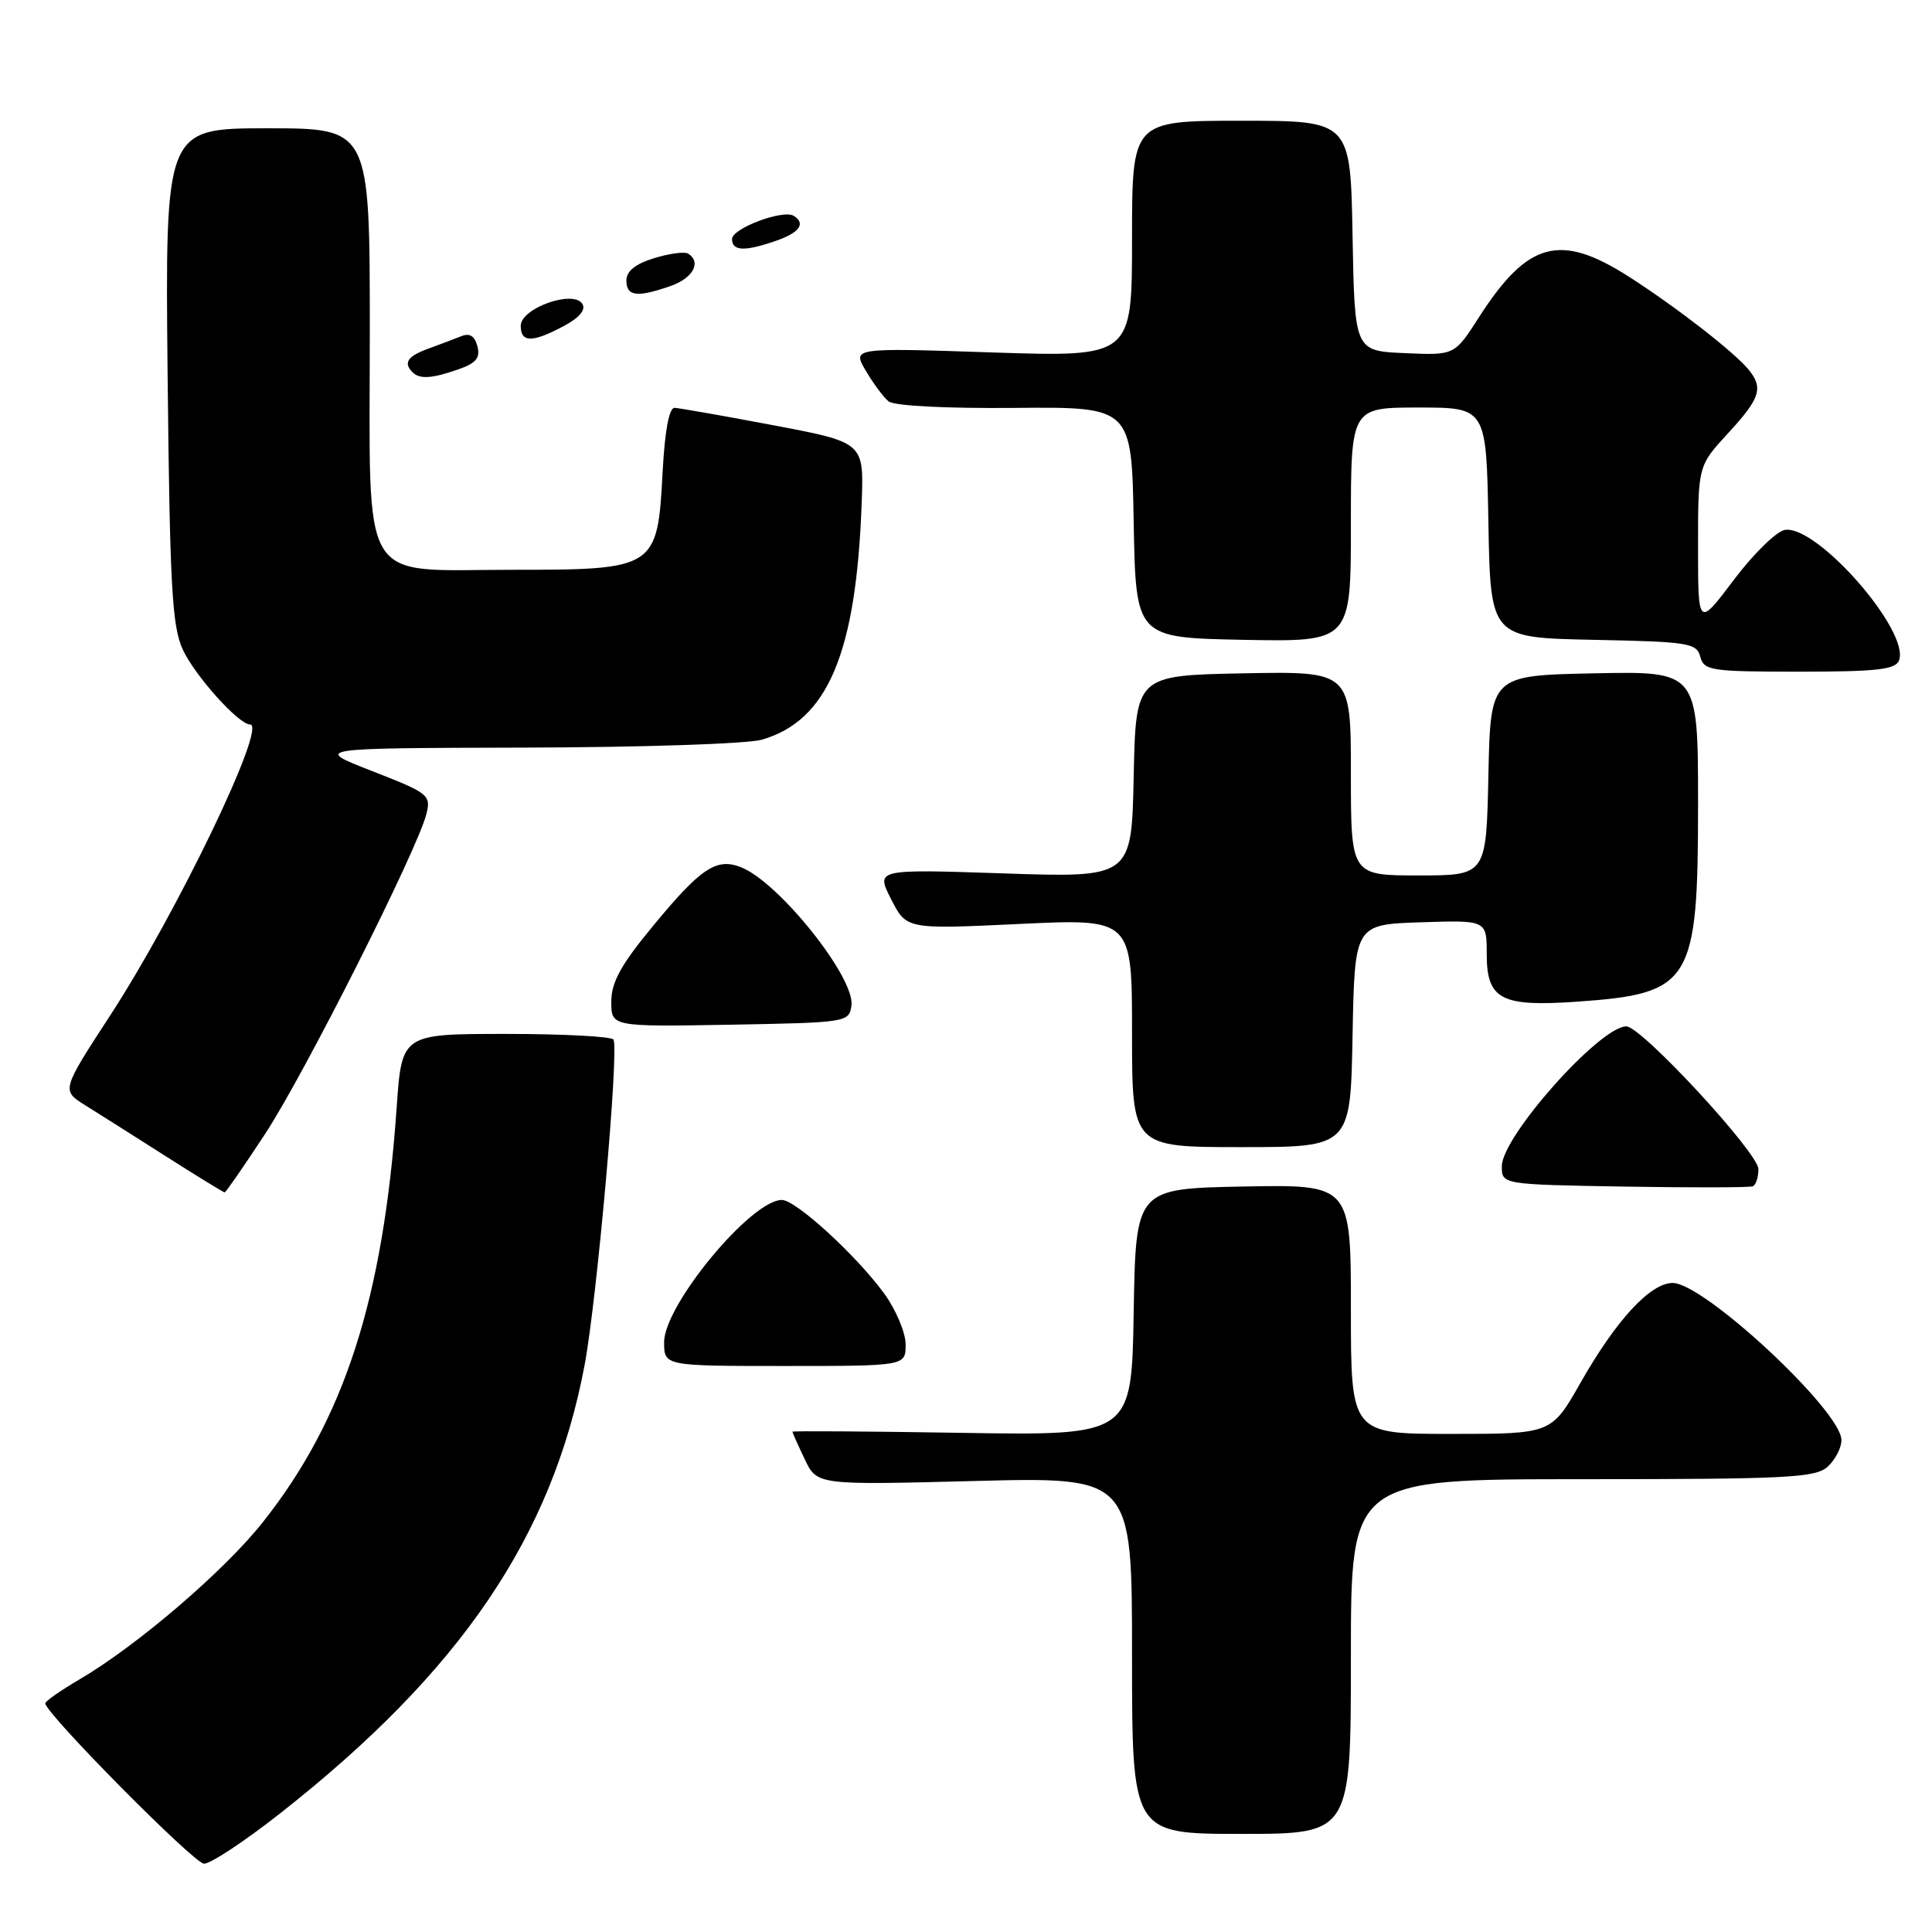 <?xml version="1.0" encoding="UTF-8" standalone="no"?>
<!DOCTYPE svg PUBLIC "-//W3C//DTD SVG 1.1//EN" "http://www.w3.org/Graphics/SVG/1.1/DTD/svg11.dtd" >
<svg xmlns="http://www.w3.org/2000/svg" xmlns:xlink="http://www.w3.org/1999/xlink" version="1.1" viewBox="0 0 256 256">
 <g >
 <path fill="currentColor"
d=" M 37.03 240.35 C 61.02 221.52 73.20 203.59 77.47 180.84 C 79.11 172.04 82.04 139.12 81.29 137.75 C 81.07 137.34 74.66 137.00 67.06 137.00 C 53.24 137.00 53.24 137.00 52.56 146.75 C 50.79 172.10 45.63 188.08 34.81 201.72 C 29.67 208.20 18.15 218.07 10.47 222.57 C 8.01 224.01 6.00 225.42 6.00 225.70 C 6.00 227.01 25.68 246.90 27.03 246.95 C 27.87 246.98 32.37 244.01 37.03 240.35 Z  M 179.00 219.50 C 179.00 196.00 179.00 196.00 209.67 196.00 C 236.81 196.00 240.55 195.81 242.17 194.35 C 243.18 193.43 244.00 191.85 244.00 190.82 C 244.00 186.96 225.79 170.00 221.64 170.00 C 218.68 170.00 214.14 174.92 209.41 183.25 C 205.57 190.00 205.57 190.00 192.29 190.00 C 179.00 190.00 179.00 190.00 179.00 173.47 C 179.00 156.95 179.00 156.95 164.75 157.22 C 150.50 157.50 150.50 157.50 150.22 173.86 C 149.95 190.22 149.95 190.22 127.47 189.86 C 115.11 189.66 105.00 189.59 105.00 189.71 C 105.00 189.83 105.73 191.47 106.63 193.35 C 108.26 196.78 108.26 196.78 129.13 196.24 C 150.00 195.70 150.00 195.70 150.00 219.35 C 150.00 243.00 150.00 243.00 164.50 243.00 C 179.00 243.00 179.00 243.00 179.00 219.50 Z  M 120.00 178.15 C 120.00 176.58 118.72 173.55 117.16 171.40 C 113.46 166.33 105.45 159.00 103.60 159.00 C 99.53 159.00 88.00 172.93 88.00 177.84 C 88.00 181.00 88.00 181.00 104.00 181.00 C 120.00 181.00 120.00 181.00 120.00 178.15 Z  M 35.13 150.25 C 40.32 142.35 55.30 112.64 56.50 107.86 C 57.13 105.35 56.80 105.09 49.33 102.18 C 41.50 99.13 41.50 99.13 69.51 99.06 C 84.91 99.03 99.04 98.56 100.92 98.02 C 109.69 95.51 113.47 86.54 114.18 66.56 C 114.47 58.62 114.47 58.62 102.48 56.35 C 95.89 55.10 89.99 54.07 89.38 54.04 C 88.66 54.02 88.09 57.11 87.80 62.55 C 87.13 75.35 86.90 75.50 67.88 75.50 C 47.34 75.50 49.00 78.27 49.00 43.89 C 49.00 17.00 49.00 17.00 35.44 17.00 C 21.88 17.00 21.88 17.00 22.21 49.75 C 22.50 77.70 22.80 83.02 24.22 86.07 C 25.84 89.56 31.63 96.00 33.14 96.00 C 35.46 96.00 23.49 120.88 14.64 134.49 C 8.13 144.48 8.13 144.48 11.32 146.47 C 13.07 147.56 17.88 150.60 22.00 153.23 C 26.12 155.85 29.62 158.00 29.77 158.00 C 29.92 158.00 32.33 154.51 35.13 150.25 Z  M 233.00 154.92 C 233.00 152.76 217.49 136.00 215.50 136.00 C 212.00 136.00 199.00 150.60 199.00 154.53 C 199.00 156.95 199.00 156.95 215.25 157.23 C 224.19 157.38 231.84 157.36 232.25 157.19 C 232.66 157.02 233.00 156.00 233.00 154.92 Z  M 179.22 137.25 C 179.50 122.50 179.50 122.50 188.25 122.21 C 197.00 121.92 197.00 121.92 197.00 126.43 C 197.00 132.43 198.90 133.43 208.93 132.73 C 224.14 131.67 225.00 130.27 225.00 106.57 C 225.00 88.94 225.00 88.94 211.25 89.22 C 197.50 89.50 197.50 89.50 197.22 102.75 C 196.94 116.00 196.94 116.00 187.97 116.00 C 179.00 116.00 179.00 116.00 179.00 102.47 C 179.00 88.95 179.00 88.95 164.75 89.22 C 150.50 89.50 150.50 89.50 150.22 102.90 C 149.94 116.30 149.94 116.30 132.99 115.73 C 116.04 115.16 116.04 115.16 118.08 119.15 C 120.11 123.14 120.11 123.14 135.06 122.43 C 150.00 121.72 150.00 121.72 150.00 136.86 C 150.00 152.00 150.00 152.00 164.47 152.00 C 178.95 152.00 178.95 152.00 179.22 137.25 Z  M 112.82 133.25 C 113.34 129.58 103.21 116.88 98.18 114.91 C 94.92 113.63 92.86 115.01 86.49 122.74 C 82.27 127.85 81.00 130.16 81.00 132.72 C 81.00 136.05 81.00 136.05 96.75 135.78 C 112.22 135.50 112.51 135.46 112.82 133.25 Z  M 251.63 87.51 C 253.11 83.66 240.84 69.59 236.53 70.21 C 235.42 70.37 232.38 73.34 229.76 76.81 C 225.00 83.12 225.00 83.12 225.00 72.42 C 225.00 61.72 225.00 61.72 229.00 57.38 C 233.23 52.79 233.68 51.42 231.72 49.00 C 229.82 46.67 222.08 40.66 215.80 36.64 C 206.70 30.83 202.43 31.99 195.98 42.02 C 192.74 47.09 192.74 47.09 186.12 46.79 C 179.50 46.50 179.50 46.50 179.22 31.25 C 178.95 16.00 178.95 16.00 164.47 16.00 C 150.00 16.00 150.00 16.00 150.00 31.66 C 150.00 47.31 150.00 47.31 131.47 46.70 C 112.93 46.08 112.93 46.08 114.72 49.12 C 115.70 50.79 117.05 52.61 117.72 53.17 C 118.45 53.78 125.17 54.13 134.44 54.05 C 149.95 53.91 149.95 53.91 150.22 69.21 C 150.50 84.50 150.50 84.50 164.75 84.78 C 179.00 85.05 179.00 85.05 179.00 69.53 C 179.00 54.00 179.00 54.00 187.97 54.00 C 196.95 54.00 196.95 54.00 197.22 69.25 C 197.50 84.50 197.50 84.50 211.14 84.78 C 223.75 85.03 224.82 85.20 225.30 87.03 C 225.78 88.86 226.71 89.00 238.44 89.00 C 248.69 89.00 251.17 88.72 251.63 87.51 Z  M 60.74 48.94 C 63.09 48.12 63.66 47.43 63.26 45.88 C 62.90 44.52 62.23 44.09 61.12 44.55 C 60.23 44.91 58.26 45.65 56.75 46.20 C 54.00 47.20 53.41 48.08 54.67 49.33 C 55.60 50.27 57.23 50.17 60.74 48.94 Z  M 74.71 43.20 C 76.77 42.10 77.65 41.05 77.17 40.27 C 75.98 38.35 69.00 40.83 69.00 43.17 C 69.00 45.42 70.53 45.43 74.71 43.20 Z  M 88.85 37.90 C 91.84 36.86 92.98 34.73 91.17 33.60 C 90.71 33.32 88.68 33.59 86.67 34.21 C 84.19 34.97 83.00 35.93 83.00 37.17 C 83.00 39.27 84.41 39.45 88.85 37.90 Z  M 102.85 31.90 C 105.95 30.82 106.80 29.61 105.17 28.60 C 103.75 27.72 97.00 30.26 97.00 31.67 C 97.00 33.29 98.68 33.35 102.85 31.90 Z "/>
</g>
</svg>